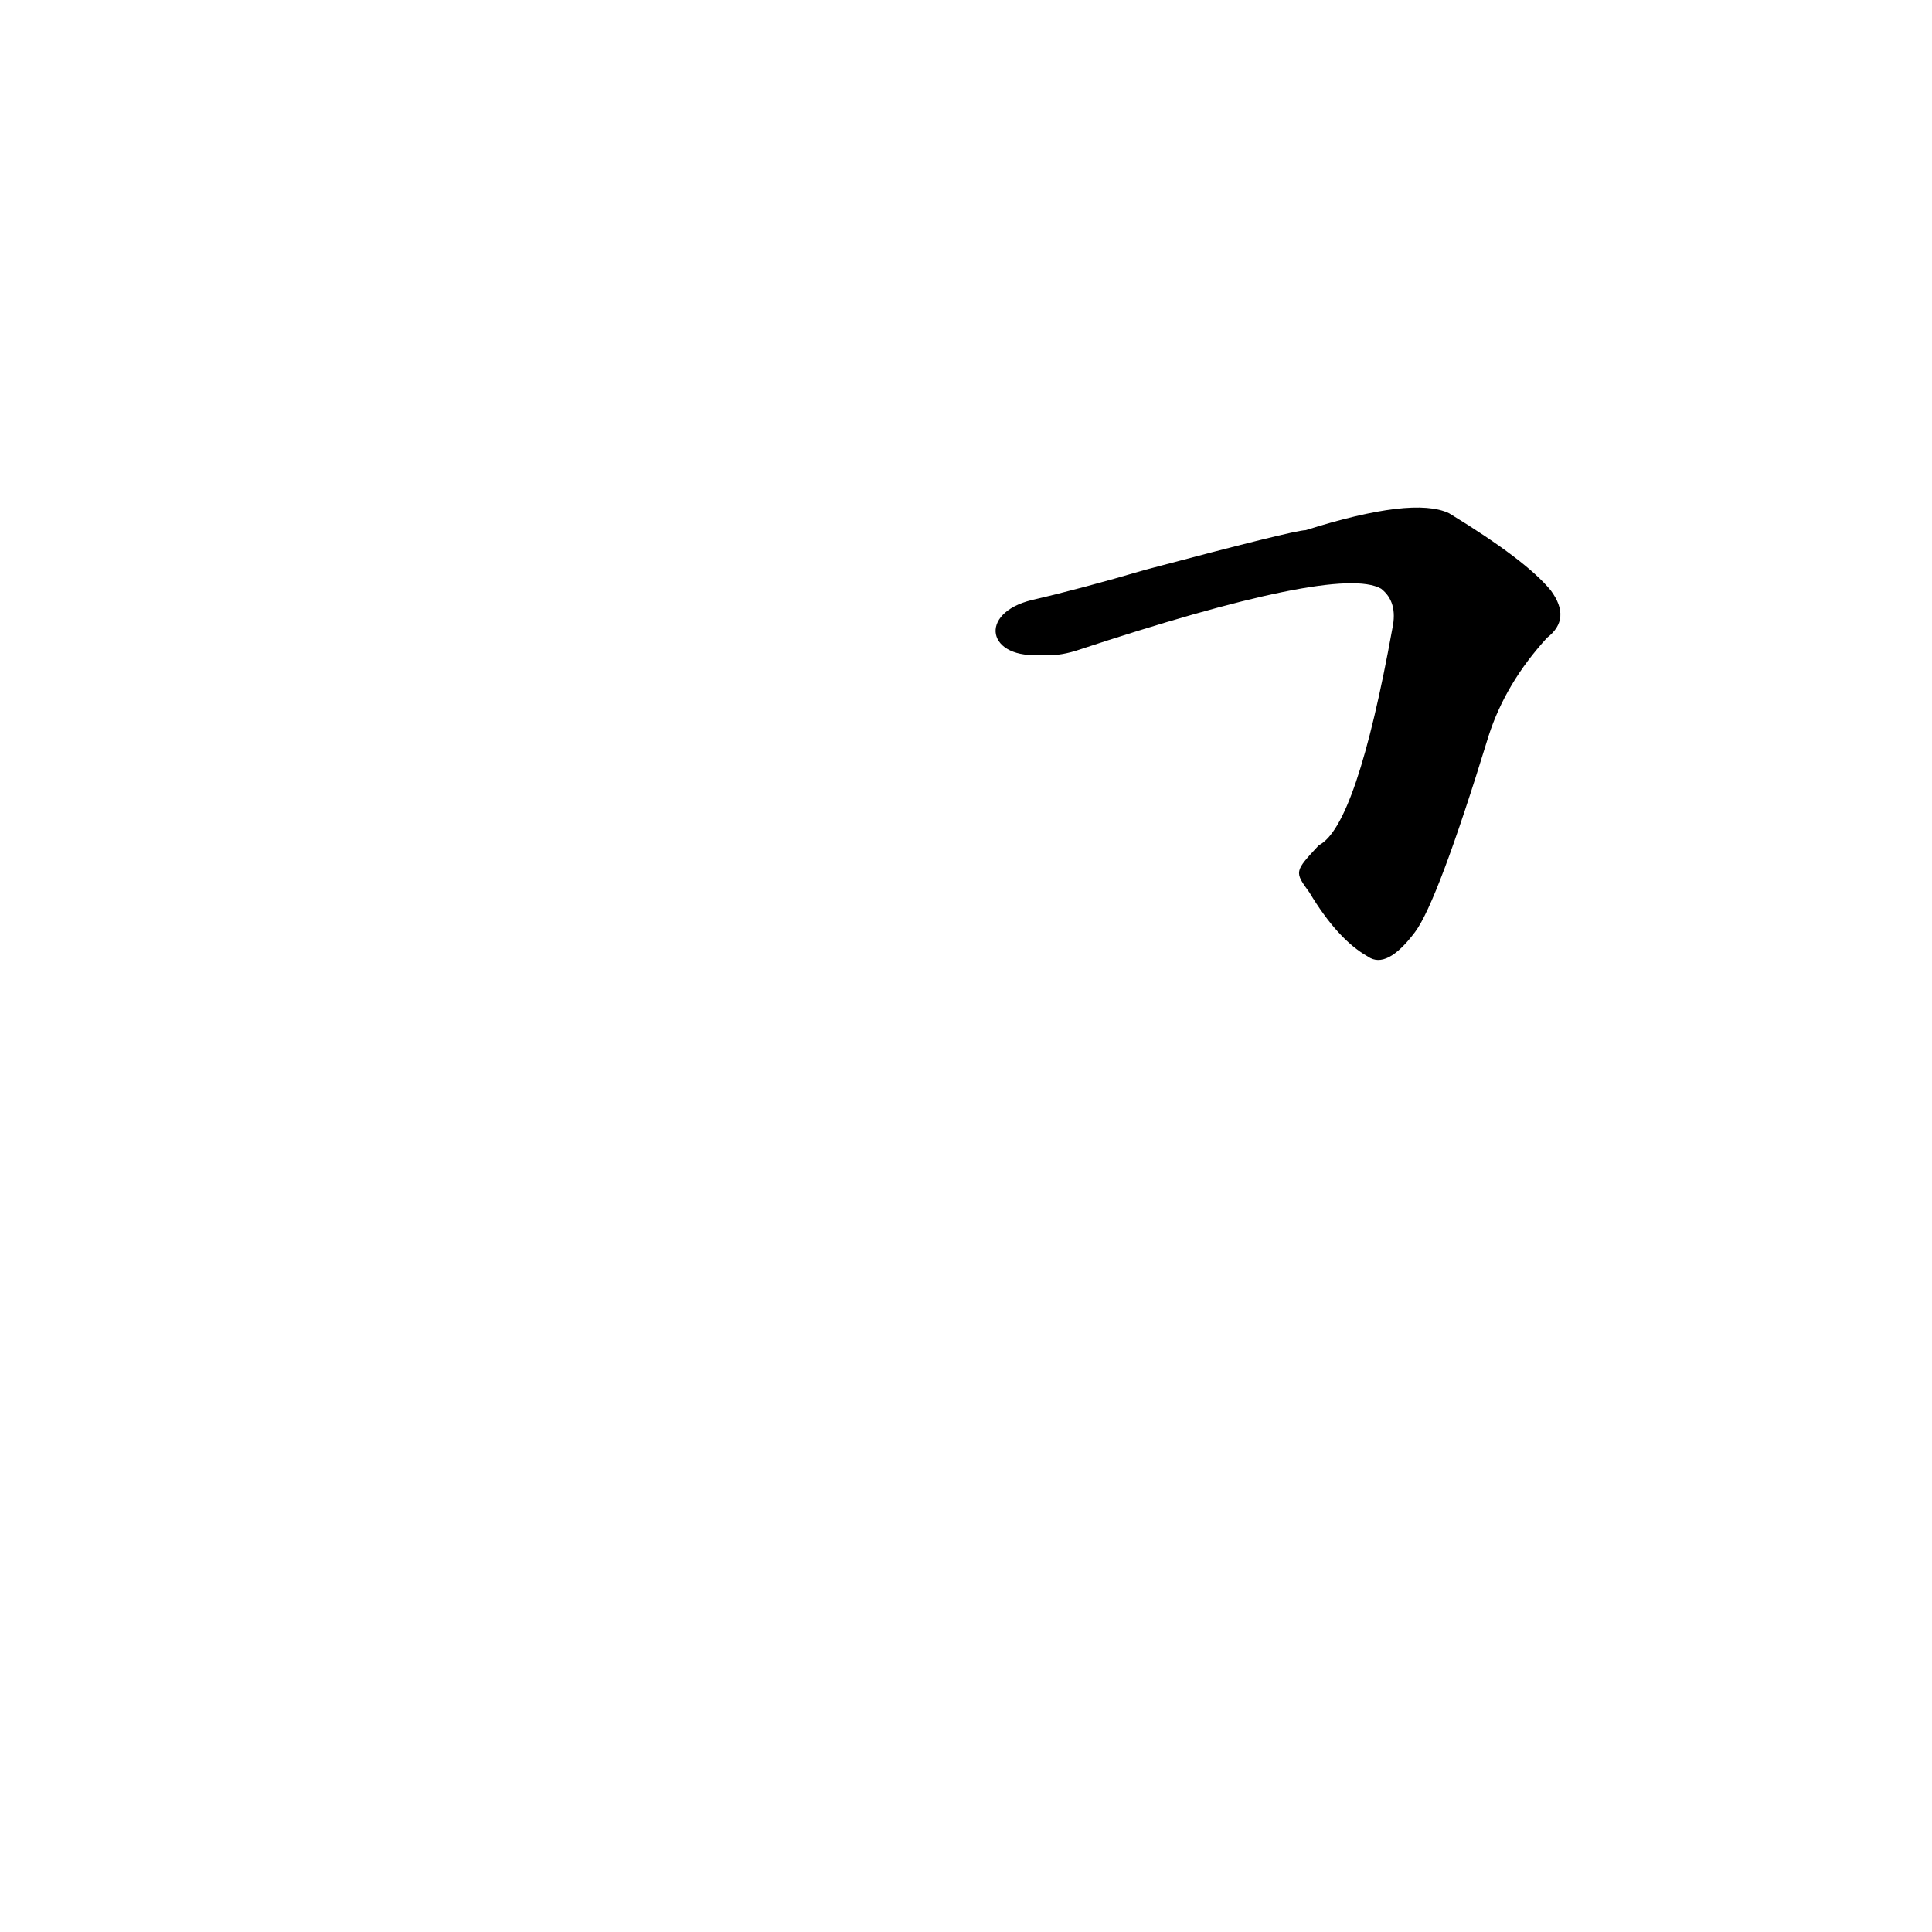 <?xml version='1.0' encoding='utf-8'?>
<svg xmlns="http://www.w3.org/2000/svg" version="1.1" viewBox="0 0 1024 1024"><g transform="scale(1, -1) translate(0, -900)"><path d="M 570 555 Q 709 601 732 588 Q 741 581 738 567 Q 719 462 699 452 C 686 438 686 438 694 427 Q 709 402 725 393 Q 735 386 750 406 Q 762 422 789 510 Q 798 538 820 562 Q 833 572 822 587 Q 809 603 768 628 Q 749 637 692 619 Q 686 619 607 598 Q 573 588 547 582 C 518 575 523 550 553 553 Q 560 552 570 555 Z" fill="black" /></g></svg>